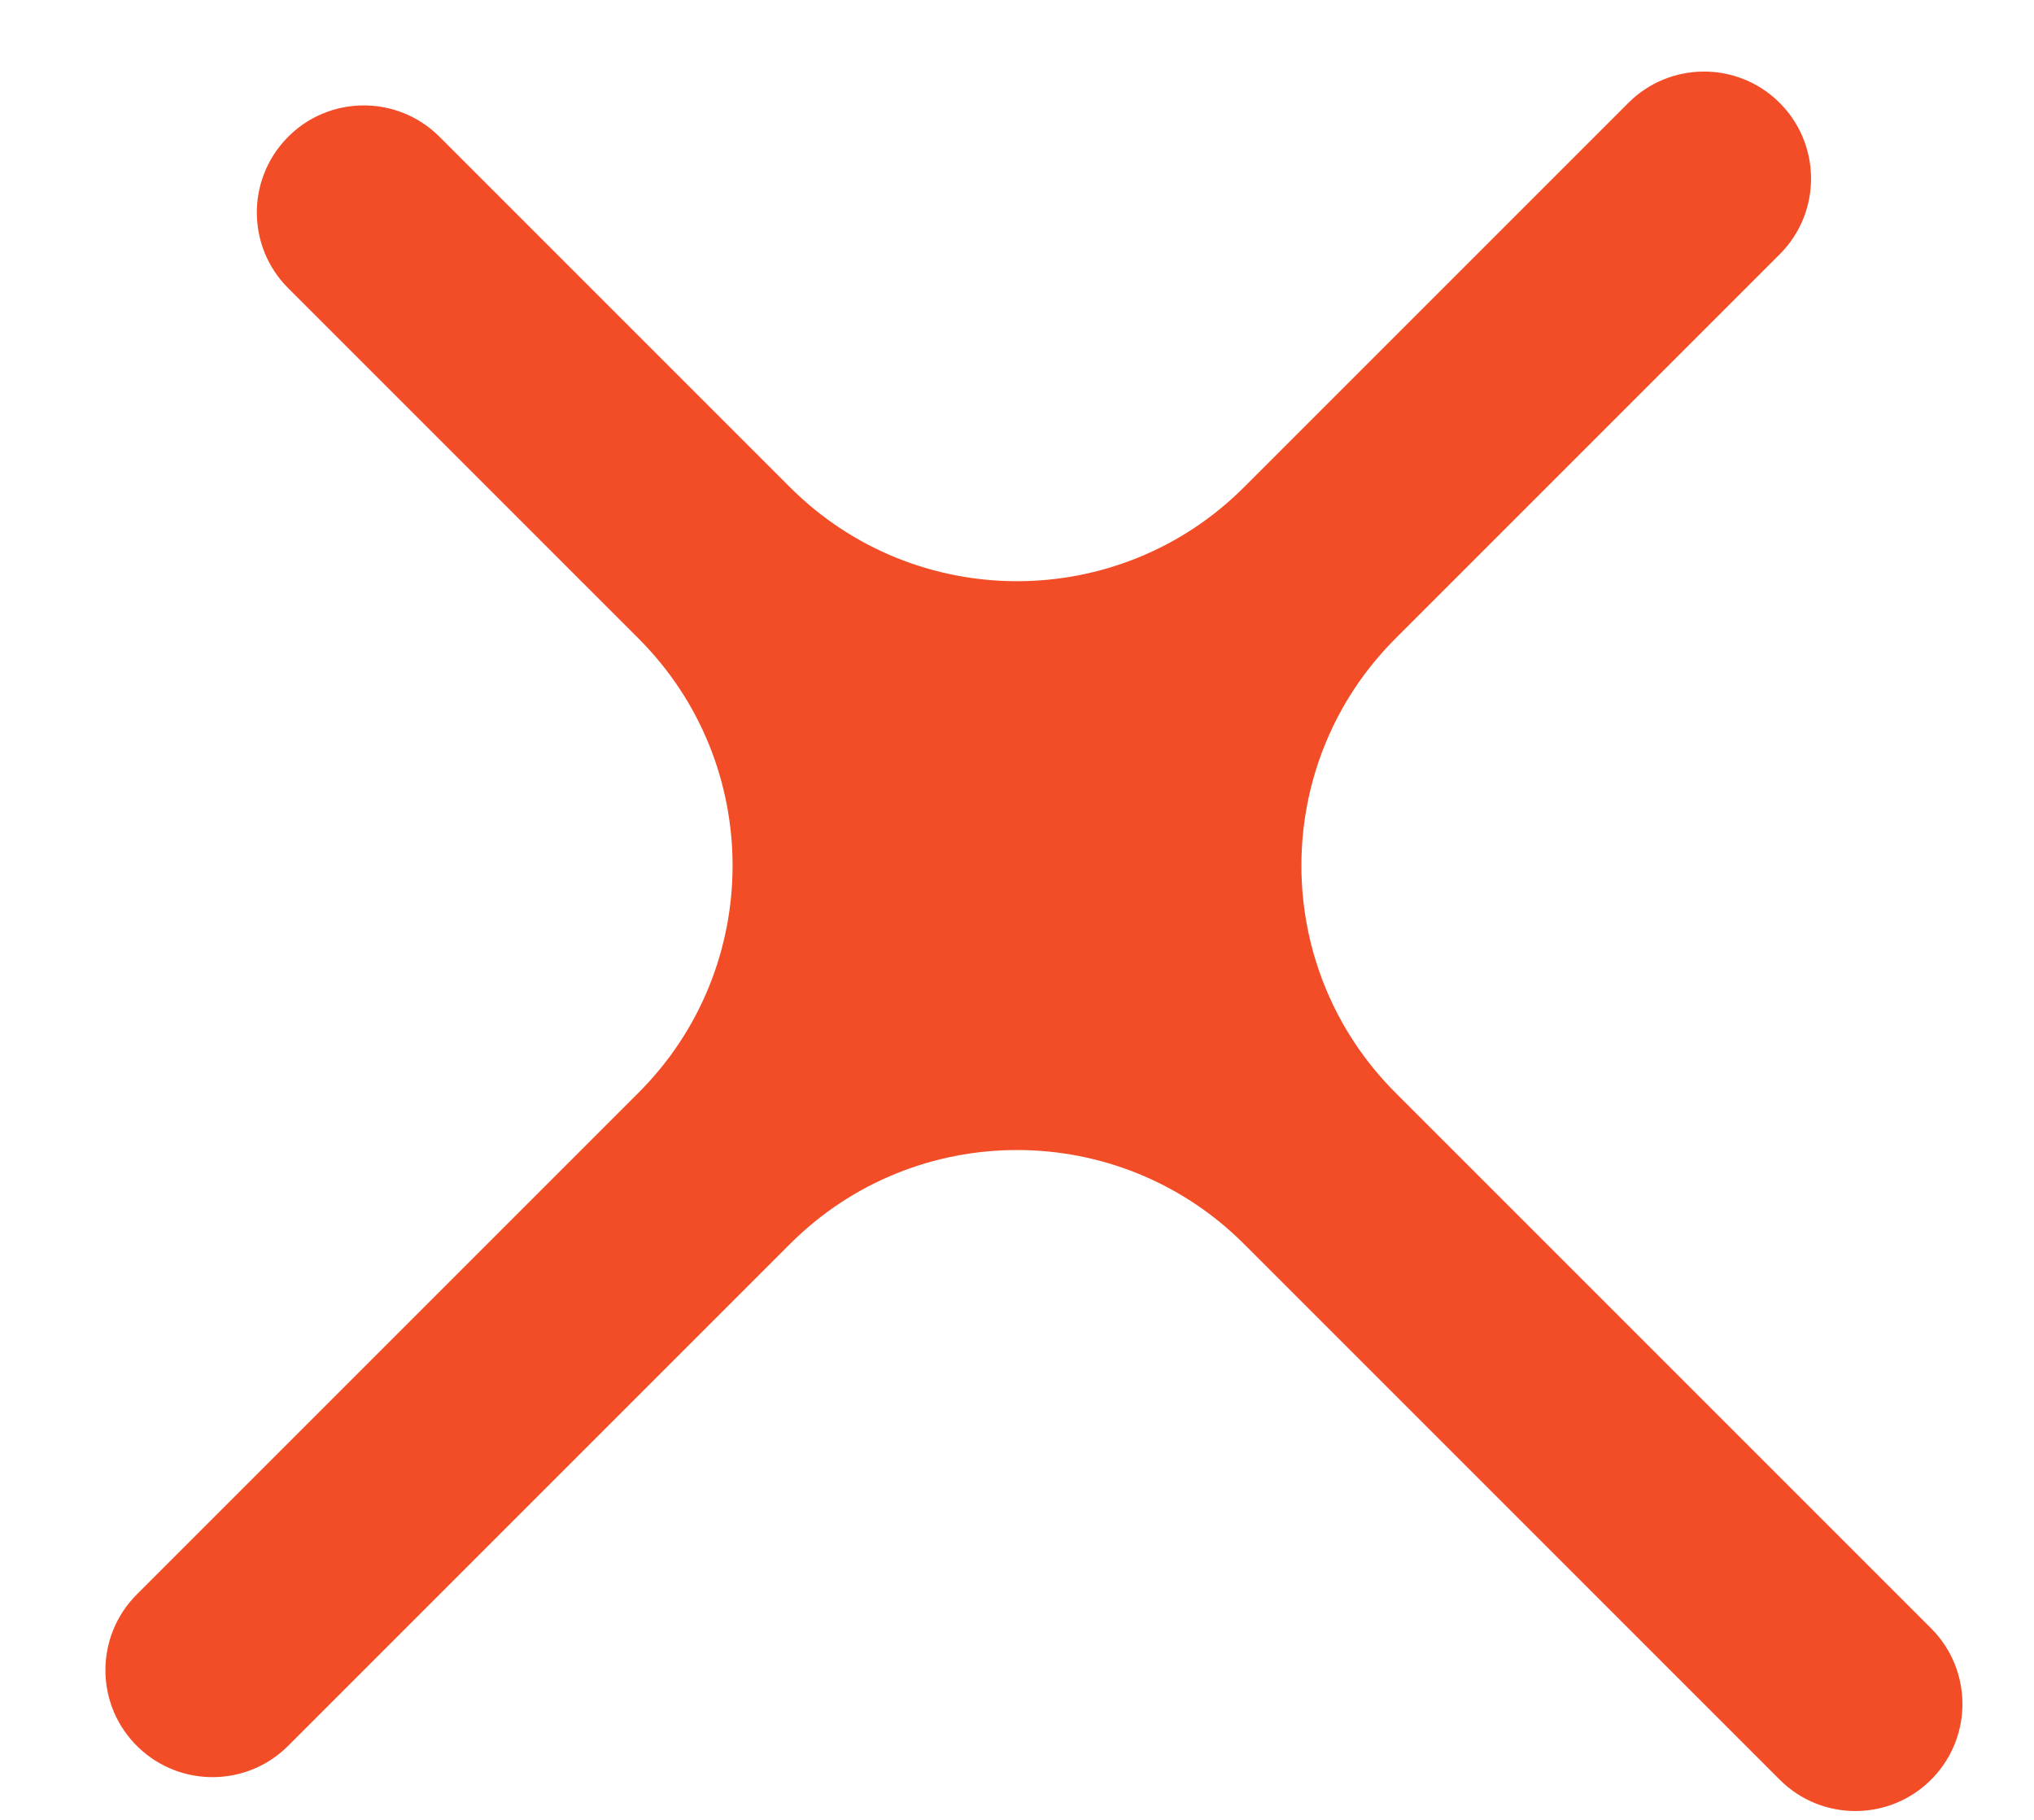 <svg width="19" height="17" viewBox="0 0 19 17" fill="none" xmlns="http://www.w3.org/2000/svg">
<path fill-rule="evenodd" clip-rule="evenodd" d="M13.035 10.207C11.864 9.036 11.864 7.136 13.035 5.965L16.625 2.375C17.021 1.979 17.014 1.334 16.609 0.946C16.217 0.57 15.595 0.577 15.211 0.961L11.621 4.551C10.45 5.722 8.55 5.722 7.379 4.551L4.106 1.278C3.709 0.881 3.064 0.888 2.677 1.293C2.301 1.686 2.307 2.307 2.692 2.692L5.965 5.965C7.136 7.136 7.136 9.036 5.965 10.207L1.278 14.894C0.881 15.291 0.888 15.936 1.293 16.323C1.686 16.699 2.307 16.693 2.692 16.308L7.379 11.621C8.55 10.45 10.45 10.45 11.621 11.621L16.625 16.625C17.021 17.021 17.666 17.014 18.054 16.609C18.43 16.217 18.423 15.595 18.039 15.211L13.035 10.207Z" fill="#F24D27"/>
</svg>